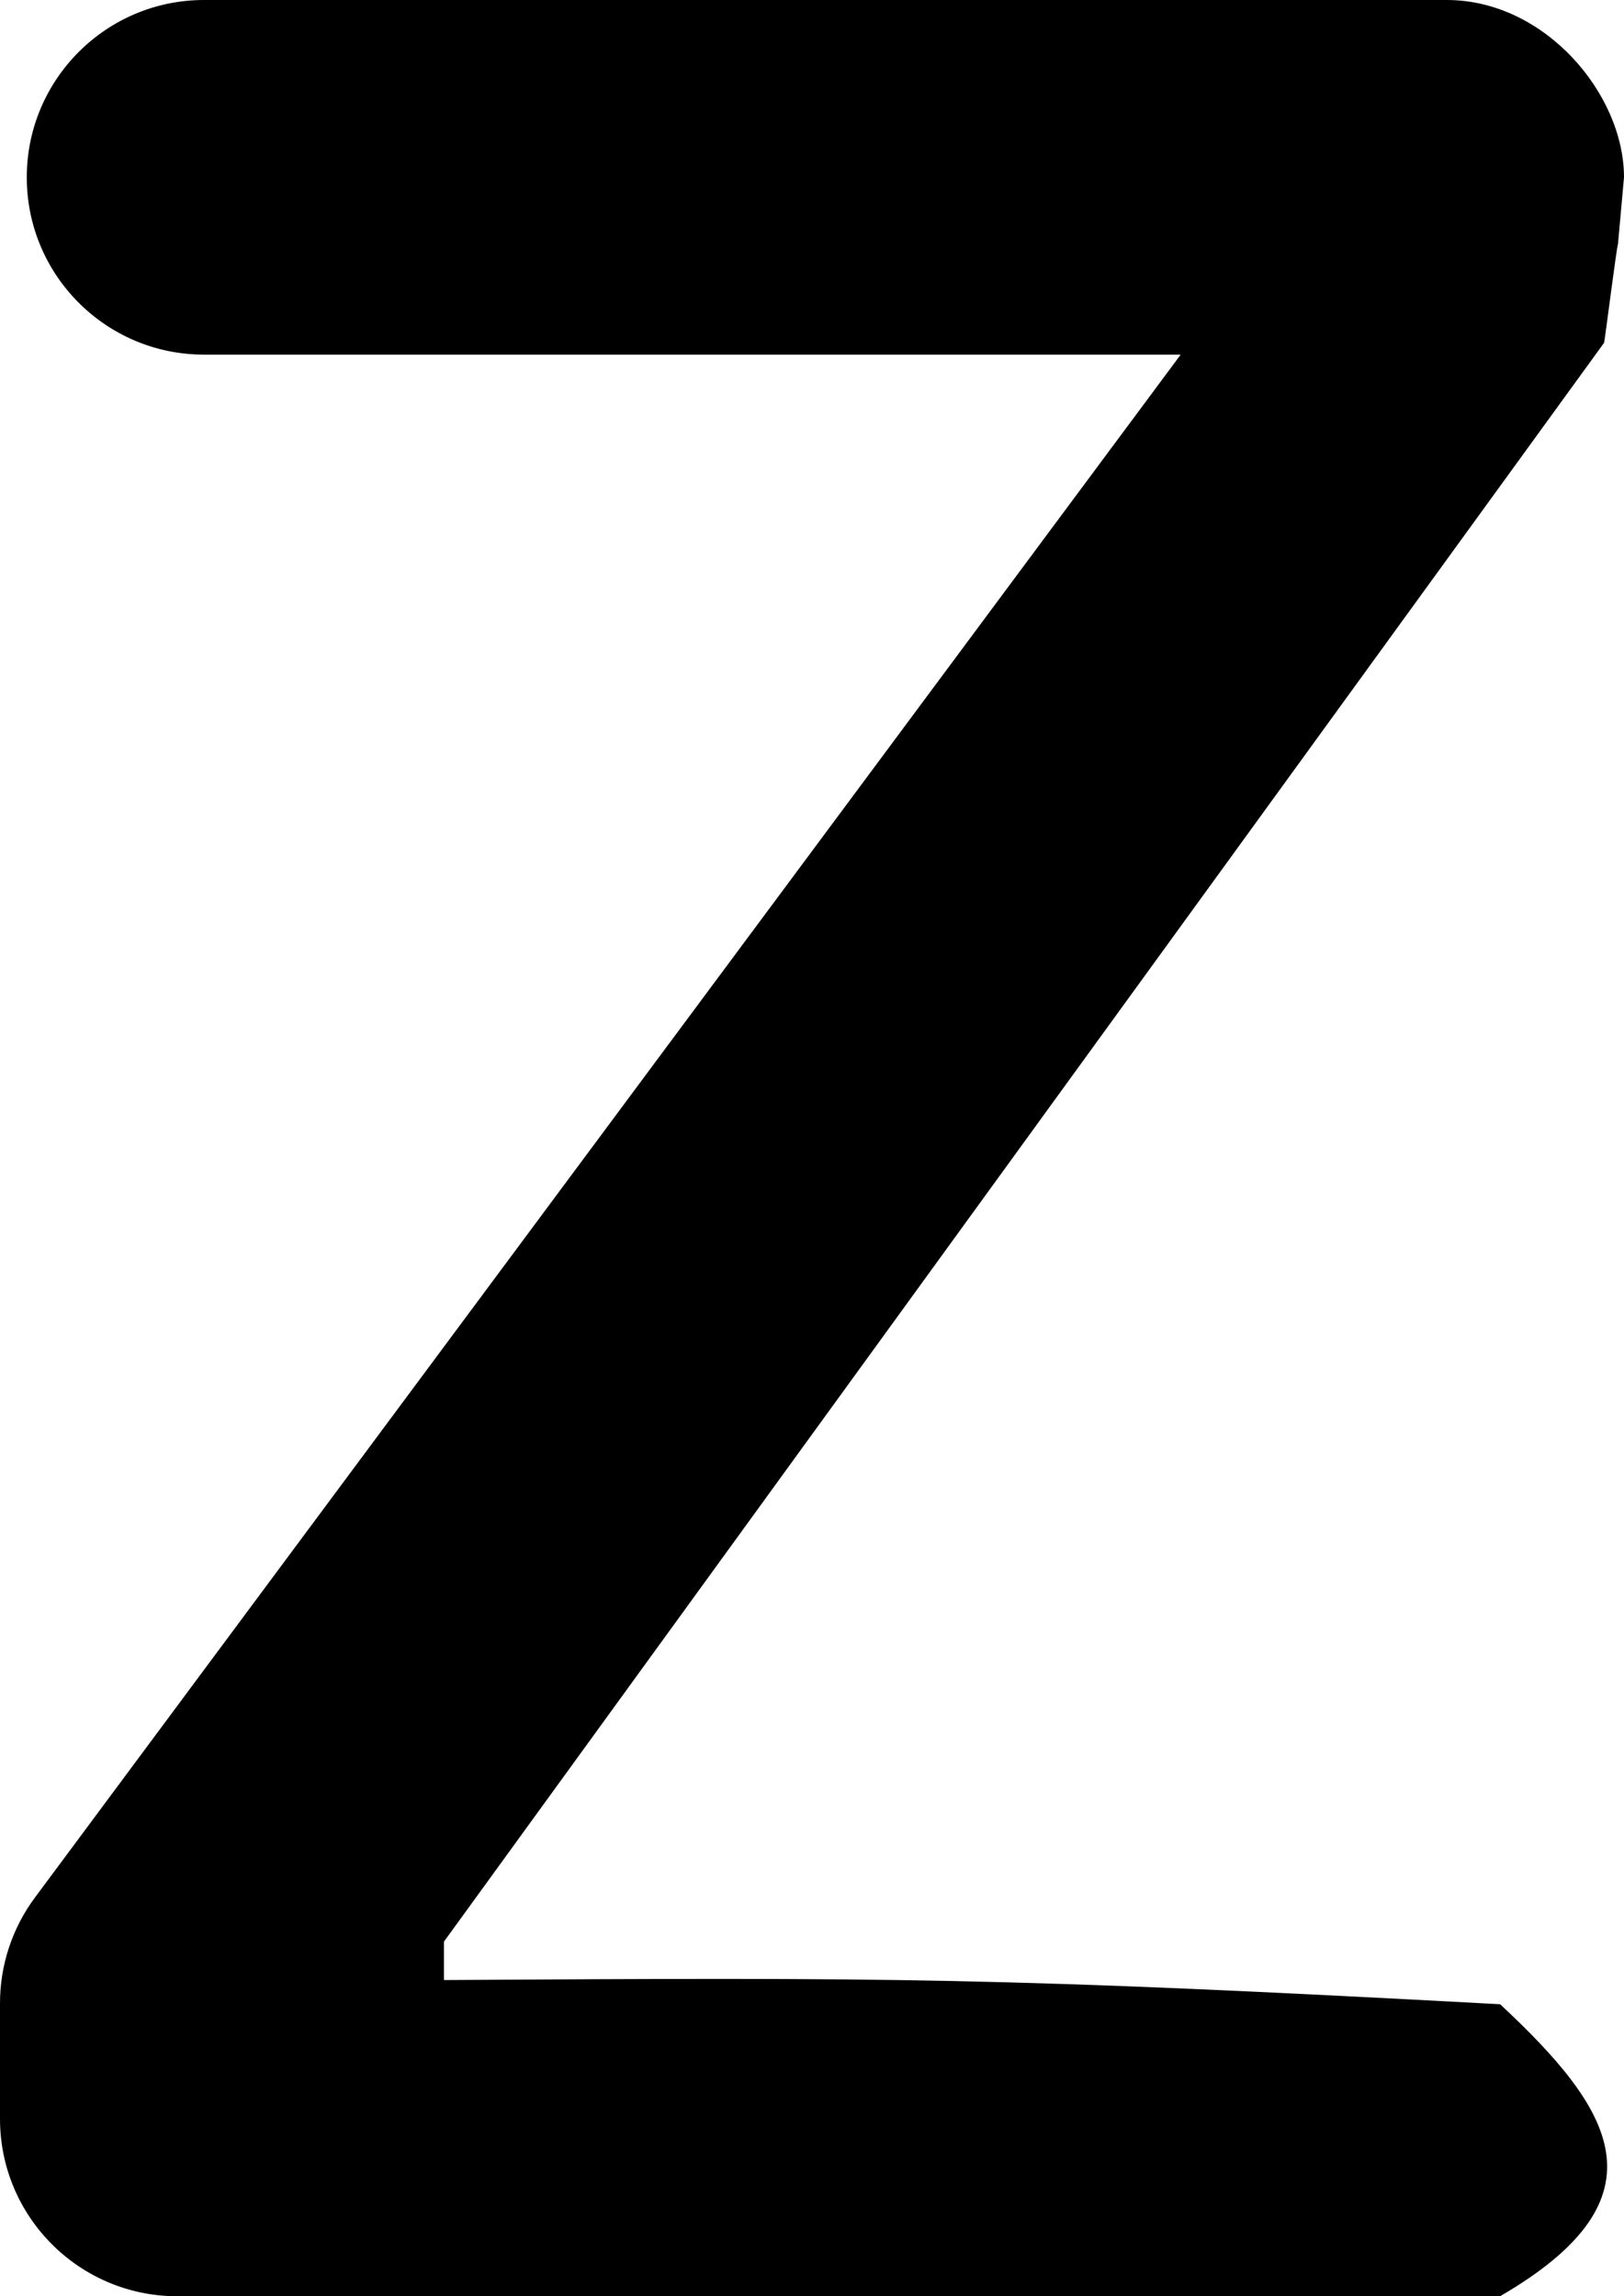 <?xml version="1.0" encoding="UTF-8" standalone="no"?>
<!-- Generator: Adobe Illustrator 16.0.4, SVG Export Plug-In . SVG Version: 6.00 Build 0)  -->

<svg
   xmlns:dc="http://purl.org/dc/elements/1.1/"
   xmlns:cc="http://creativecommons.org/ns#"
   xmlns:rdf="http://www.w3.org/1999/02/22-rdf-syntax-ns#"
   xmlns:svg="http://www.w3.org/2000/svg"
   xmlns="http://www.w3.org/2000/svg"
   xmlns:sodipodi="http://sodipodi.sourceforge.net/DTD/sodipodi-0.dtd"
   xmlns:inkscape="http://www.inkscape.org/namespaces/inkscape"
   version="1.1"
   id="Layer_1"
   x="0px"
   y="0px"
   width="25.841"
   height="36.533"
   viewBox="0 0 25.841 36.533"
   enable-background="new 0 0 146.355 47.955"
   xml:space="preserve"
   inkscape:version="0.48.3.1 r9886"
   sodipodi:docname="zenodo_z.svg"><defs
     id="defs13" /><sodipodi:namedview
     pagecolor="#ffffff"
     bordercolor="#666666"
     borderopacity="1"
     objecttolerance="10"
     gridtolerance="10"
     guidetolerance="10"
     inkscape:pageopacity="0"
     inkscape:pageshadow="2"
     inkscape:window-width="1063"
     inkscape:window-height="676"
     id="namedview11"
     showgrid="false"
     inkscape:zoom="1.0146562"
     inkscape:cx="-261.77954"
     inkscape:cy="162.20709"
     inkscape:window-x="75"
     inkscape:window-y="34"
     inkscape:window-maximized="0"
     inkscape:current-layer="g7"
     inkscape:snap-nodes="false"
     fit-margin-top="0"
     fit-margin-left="0"
     fit-margin-right="0"
     fit-margin-bottom="0" /><g
     id="g3"
     style="fill:#000000"
     transform="translate(0,-11.168)"><g
       id="g5"
       style="fill:#000000"><g
         id="g7"
         style="fill:#000000"><path
           id="path9"
           style="fill:#000000"
           d="m 25.745,15.055 c -0.016,0 -0.212,1.554 -0.221,1.567 L 7.064,42.059 l 0,0.611 c 7.124,-0.043 8.878,-0.043 16.806,0.385 1.773,1.654 2.719,3.069 -0.002,4.646 l -21.047,0 C 1.264,47.701 0,46.437 0,44.879 l 0,-1.841 c 0,-0.605 0.195,-1.195 0.557,-1.682 l 18.23,-24.546 -15.541,0 c -1.556,0 -2.82,-1.261 -2.82,-2.82 0,-1.557 1.263,-2.822 2.82,-2.822 l 19.775,0 c 1.558,0 2.82,1.491 2.82,2.822"
           inkscape:connector-curvature="0"
           sodipodi:nodetypes="csccccsssccssssc" /></g></g></g></svg>